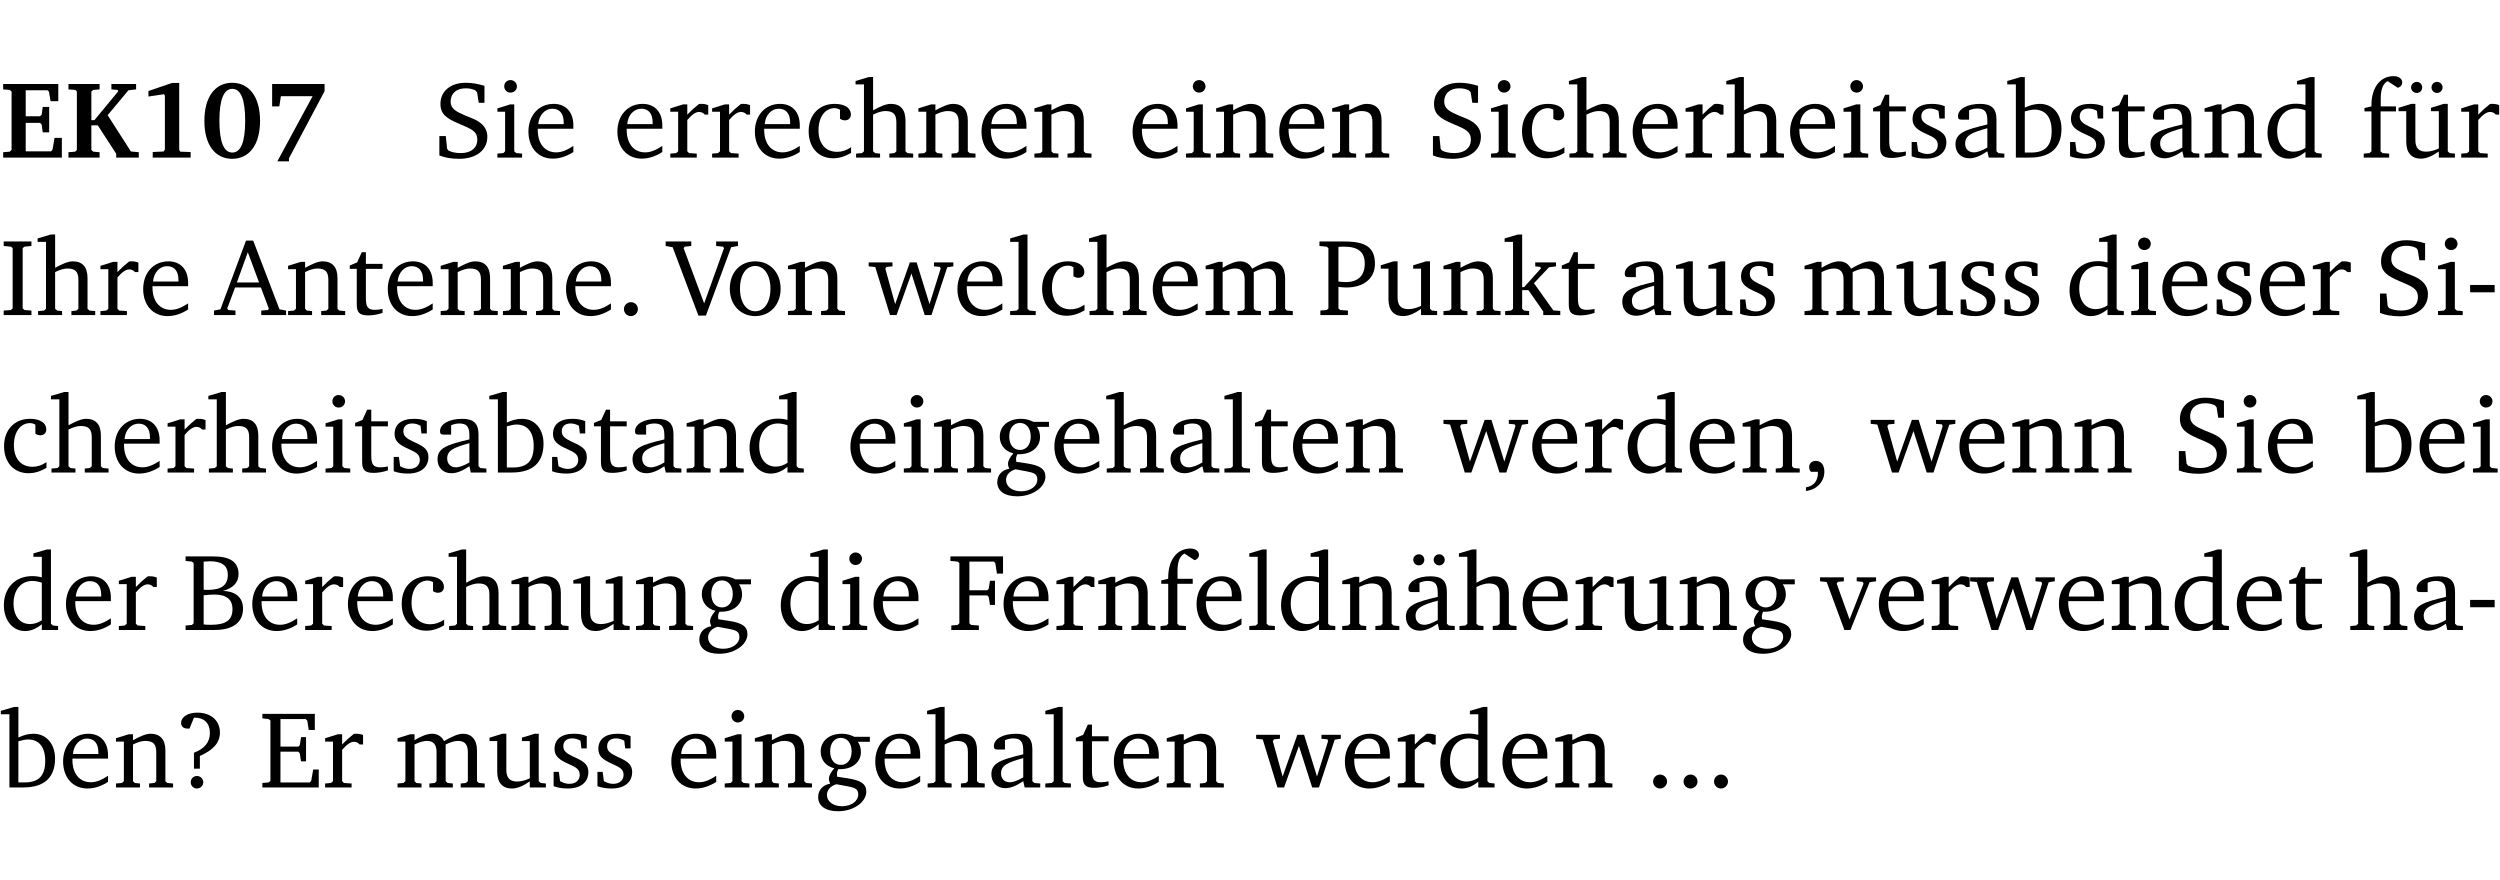 <?xml version="1.0" encoding="UTF-8" standalone="no"?>
<svg
   width="218.27pt"
   height="76.83pt"
   viewBox="0 0 218.27 76.83"
   version="1.2"
   id="svg612"
   sodipodi:docname="2b5e2a5752b8.pdf"
   xmlns:inkscape="http://www.inkscape.org/namespaces/inkscape"
   xmlns:sodipodi="http://sodipodi.sourceforge.net/DTD/sodipodi-0.dtd"
   xmlns:xlink="http://www.w3.org/1999/xlink"
   xmlns="http://www.w3.org/2000/svg"
   xmlns:svg="http://www.w3.org/2000/svg">
  <sodipodi:namedview
     id="namedview614"
     pagecolor="#ffffff"
     bordercolor="#000000"
     borderopacity="0.25"
     inkscape:showpageshadow="2"
     inkscape:pageopacity="0.0"
     inkscape:pagecheckerboard="0"
     inkscape:deskcolor="#d1d1d1"
     inkscape:document-units="pt" />
  <defs
     id="defs127">
    <g
       id="g125">
      <symbol
         overflow="visible"
         id="glyph0-0">
        <path
           style="stroke:none"
           d=""
           id="path2" />
      </symbol>
      <symbol
         overflow="visible"
         id="glyph0-1">
        <path
           style="stroke:none"
           d="m 0.281,0 h 5.125 V -1.719 H 4.766 l -0.172,1.016 -0.125,0.156 H 2.25 V -3.031 H 3.5 l 0.141,0.141 0.094,0.688 h 0.562 v -2.219 h -0.562 l -0.094,0.688 L 3.5,-3.609 H 2.25 V -5.875 h 1.906 l 0.125,0.125 0.141,0.828 H 5.094 v -1.5 h -4.812 v 0.469 l 0.578,0.047 0.156,0.141 v 5.094 l -0.156,0.156 -0.578,0.047 z m 0,0"
           id="path5" />
      </symbol>
      <symbol
         overflow="visible"
         id="glyph0-2">
        <path
           style="stroke:none"
           d="M 0.281,0 H 3 V -0.469 L 2.438,-0.516 2.281,-0.672 V -2.812 h 0.562 l 1.609,2.484 V 0 h 1.969 V -0.469 L 5.734,-0.531 3.703,-3.703 5.516,-5.875 6.188,-5.953 v -0.469 H 4.031 v 0.469 L 4.578,-5.906 4.625,-5.781 2.547,-3.266 H 2.281 v -2.5 L 2.438,-5.906 3,-5.953 v -0.469 H 0.281 v 0.469 L 0.875,-5.906 1.016,-5.766 v 5.094 L 0.875,-0.516 0.281,-0.469 Z m 0,0"
           id="path8" />
      </symbol>
      <symbol
         overflow="visible"
         id="glyph0-3">
        <path
           style="stroke:none"
           d="m 3.109,-6.516 -2.062,0.703 v 0.484 l 1.359,-0.203 0.078,0.125 v 4.703 L 2.375,-0.531 1.422,-0.484 V 0 h 3.312 v -0.484 l -0.906,-0.031 -0.094,-0.156 v -5.844 z m 0,0"
           id="path11" />
      </symbol>
      <symbol
         overflow="visible"
         id="glyph0-4">
        <path
           style="stroke:none"
           d="m 2.797,-6.531 c -1.469,0 -2.422,1.219 -2.422,3.328 0,2.109 0.953,3.312 2.422,3.312 1.484,0 2.438,-1.203 2.438,-3.312 0,-2.109 -0.953,-3.328 -2.438,-3.328 z M 2.812,-6 c 0.75,0 1.125,0.938 1.125,2.781 0,1.859 -0.375,2.781 -1.125,2.781 -0.75,0 -1.125,-0.938 -1.125,-2.797 C 1.688,-5.078 2.078,-6 2.812,-6 Z m 0,0"
           id="path14" />
      </symbol>
      <symbol
         overflow="visible"
         id="glyph0-5">
        <path
           style="stroke:none"
           d="m 0.734,-6.422 v 1.953 h 0.625 L 1.5,-5.359 H 4.266 L 1.188,0.328 H 2.203 V 0.062 L 5.312,-5.797 v -0.625 z m 0,0"
           id="path17" />
      </symbol>
      <symbol
         overflow="visible"
         id="glyph1-0">
        <path
           style="stroke:none"
           d=""
           id="path20" />
      </symbol>
      <symbol
         overflow="visible"
         id="glyph1-1">
        <path
           style="stroke:none"
           d="m 0.578,-0.188 c 0.438,0.188 1.031,0.297 1.719,0.297 1.531,0 2.469,-0.781 2.469,-1.922 0,-0.422 -0.141,-0.766 -0.422,-1.047 -0.438,-0.438 -0.953,-0.578 -1.438,-0.781 -0.875,-0.375 -1.344,-0.609 -1.344,-1.25 0,-0.703 0.5,-1.156 1.312,-1.156 0.328,0 0.609,0.062 0.859,0.188 L 3.875,-5.688 4.016,-4.781 h 0.5 V -6.266 C 3.953,-6.438 3.406,-6.531 2.891,-6.531 c -1.359,0 -2.219,0.75 -2.219,1.844 0,0.922 0.562,1.281 1.625,1.734 1.047,0.453 1.594,0.625 1.594,1.406 0,0.672 -0.516,1.156 -1.438,1.156 -0.438,0 -0.797,-0.078 -1.078,-0.219 L 1.25,-0.781 1.141,-1.875 h -0.562 z m 0,0"
           id="path23" />
      </symbol>
      <symbol
         overflow="visible"
         id="glyph1-2">
        <path
           style="stroke:none"
           d="m 1.469,-6.766 c -0.297,0 -0.547,0.234 -0.547,0.547 0,0.312 0.25,0.547 0.547,0.547 0.312,0 0.562,-0.234 0.562,-0.547 0,-0.297 -0.25,-0.547 -0.562,-0.547 z m -0.031,2.125 -1.109,0.344 V -4 H 1 v 3.453 L 0.844,-0.391 0.328,-0.344 V 0 h 2.156 V -0.344 L 1.969,-0.391 1.797,-0.547 v -4.094 z m 0,0"
           id="path26" />
      </symbol>
      <symbol
         overflow="visible"
         id="glyph1-3">
        <path
           style="stroke:none"
           d="m 4.281,-1.016 c -0.547,0.359 -1.016,0.562 -1.5,0.562 -0.969,0 -1.609,-0.734 -1.609,-1.953 0,-0.031 0,-0.078 0,-0.109 H 4.281 c 0,-0.109 0,-0.203 0,-0.297 0,-1.172 -0.672,-1.875 -1.719,-1.875 -1.281,0 -2.203,0.984 -2.203,2.422 0,1.406 0.859,2.359 2.125,2.359 0.609,0 1.219,-0.203 1.797,-0.578 z M 3.438,-2.922 H 1.219 c 0.062,-0.812 0.609,-1.344 1.219,-1.344 0.641,0 1,0.422 1,1.203 0,0.047 0,0.094 0,0.141 z m 0,0"
           id="path29" />
      </symbol>
      <symbol
         overflow="visible"
         id="glyph1-4">
        <path
           style="stroke:none"
           d="m 0.281,0 h 2.312 V -0.344 L 1.922,-0.391 1.766,-0.547 V -3.281 c 0.391,-0.453 0.719,-0.703 1.031,-0.703 0.203,0 0.375,0.078 0.5,0.234 H 3.594 V -4.578 C 3.391,-4.656 3.219,-4.688 3.016,-4.688 c -0.078,0 -0.156,0 -0.234,0.016 C 2.438,-4.406 2.094,-4.094 1.766,-3.75 v -0.891 h -0.375 L 0.281,-4.297 V -4 h 0.688 v 3.453 L 0.797,-0.391 0.281,-0.344 Z m 0,0"
           id="path32" />
      </symbol>
      <symbol
         overflow="visible"
         id="glyph1-5">
        <path
           style="stroke:none"
           d="m 4.062,-0.406 v -0.5 C 3.656,-0.625 3.266,-0.5 2.844,-0.5 c -0.984,0 -1.625,-0.688 -1.625,-1.875 0,-1.203 0.594,-1.938 1.406,-1.938 0.172,0 0.312,0.047 0.469,0.141 v 0.781 C 3.234,-3.297 3.375,-3.25 3.516,-3.25 c 0.328,0 0.531,-0.203 0.531,-0.516 C 4.047,-4.312 3.531,-4.688 2.625,-4.688 c -1.344,0 -2.266,0.953 -2.266,2.391 0,1.406 0.844,2.359 2.141,2.359 0.516,0 1.031,-0.156 1.562,-0.469 z m 0,0"
           id="path35" />
      </symbol>
      <symbol
         overflow="visible"
         id="glyph1-6">
        <path
           style="stroke:none"
           d="M 1.344,-7.031 0.188,-6.688 v 0.297 h 0.734 v 5.844 L 0.75,-0.391 0.234,-0.344 V 0 h 2.094 V -0.344 L 1.891,-0.391 1.719,-0.547 V -3.75 c 0.406,-0.203 0.766,-0.312 1.062,-0.312 0.703,0 0.969,0.281 0.969,0.984 v 2.531 l -0.172,0.156 -0.438,0.047 V 0 H 5.219 v -0.344 l -0.5,-0.047 -0.172,-0.156 v -2.688 c 0,-0.969 -0.453,-1.453 -1.281,-1.453 -0.422,0 -0.906,0.219 -1.547,0.562 v -2.906 z m 0,0"
           id="path38" />
      </symbol>
      <symbol
         overflow="visible"
         id="glyph1-7">
        <path
           style="stroke:none"
           d="M 0.281,0 H 2.375 V -0.344 L 1.922,-0.391 1.766,-0.547 V -3.75 c 0.406,-0.203 0.766,-0.312 1.062,-0.312 0.703,0 0.969,0.281 0.969,0.984 v 2.531 l -0.156,0.156 -0.469,0.047 V 0 h 2.094 V -0.344 L 4.75,-0.391 4.594,-0.547 v -2.688 c 0,-0.969 -0.469,-1.453 -1.297,-1.453 -0.406,0 -0.891,0.219 -1.531,0.562 v -0.516 h -0.375 L 0.281,-4.297 V -4 h 0.688 v 3.453 L 0.797,-0.391 0.281,-0.344 Z m 0,0"
           id="path41" />
      </symbol>
      <symbol
         overflow="visible"
         id="glyph1-8">
        <path
           style="stroke:none"
           d="m 0.844,-4.031 v 3.094 c 0,0.672 0.203,0.969 1,0.969 0.359,0 0.797,-0.062 1.25,-0.219 v -0.344 c -0.219,0.047 -0.438,0.078 -0.672,0.078 -0.656,0 -0.781,-0.328 -0.781,-1.047 V -4.031 H 3.094 v -0.438 H 1.641 V -5.484 H 1.281 L 0.875,-4.594 0.234,-4.328 v 0.297 z m 0,0"
           id="path44" />
      </symbol>
      <symbol
         overflow="visible"
         id="glyph1-9">
        <path
           style="stroke:none"
           d="M 3.297,-4.484 C 2.969,-4.625 2.594,-4.688 2.172,-4.688 c -1.094,0 -1.688,0.484 -1.688,1.328 0,0.641 0.422,0.953 1.234,1.312 0.625,0.281 0.969,0.453 0.969,0.953 0,0.453 -0.344,0.781 -0.906,0.781 -0.266,0 -0.531,-0.078 -0.812,-0.234 l -0.109,-0.812 H 0.406 v 1.25 c 0.328,0.125 0.75,0.203 1.234,0.203 1.125,0 1.797,-0.547 1.797,-1.438 0,-0.359 -0.141,-0.641 -0.375,-0.828 -0.312,-0.25 -0.672,-0.391 -1,-0.547 C 1.516,-2.984 1.25,-3.188 1.25,-3.594 c 0,-0.438 0.281,-0.688 0.781,-0.688 0.234,0 0.469,0.062 0.719,0.203 l 0.078,0.672 h 0.469 z m 0,0"
           id="path47" />
      </symbol>
      <symbol
         overflow="visible"
         id="glyph1-10">
        <path
           style="stroke:none"
           d="M 3.188,-0.547 3.312,0 H 4.672 V -0.344 L 4.156,-0.391 3.984,-0.547 V -3.312 c 0,-0.969 -0.422,-1.375 -1.422,-1.375 -1.203,0 -1.938,0.484 -1.938,1.078 0,0.219 0.078,0.297 0.297,0.297 H 1.594 V -4.125 c 0.25,-0.109 0.484,-0.156 0.719,-0.156 0.688,0 0.875,0.328 0.875,1.078 v 0.312 C 1.281,-2.438 0.406,-2.156 0.406,-1.156 c 0,0.719 0.469,1.219 1.219,1.219 0.453,0 0.969,-0.203 1.562,-0.609 z m 0,-0.328 C 2.719,-0.609 2.328,-0.453 2.016,-0.453 1.531,-0.453 1.25,-0.766 1.25,-1.234 1.25,-1.938 1.844,-2.188 3.188,-2.562 Z m 0,0"
           id="path50" />
      </symbol>
      <symbol
         overflow="visible"
         id="glyph1-11">
        <path
           style="stroke:none"
           d="M 1.25,-7.031 0.078,-6.688 v 0.297 h 0.75 V 0 h 1.219 C 3.875,0 4.812,-0.875 4.812,-2.516 4.812,-3.812 4.047,-4.688 2.922,-4.688 c -0.422,0 -0.844,0.109 -1.312,0.328 V -7.031 Z M 1.609,-0.438 V -4.031 C 1.938,-4.125 2.219,-4.188 2.453,-4.188 c 0.953,0 1.5,0.656 1.5,1.859 0,1.312 -0.562,1.891 -1.812,1.891 -0.047,0 -0.234,0 -0.531,0 z m 0,0"
           id="path53" />
      </symbol>
      <symbol
         overflow="visible"
         id="glyph1-12">
        <path
           style="stroke:none"
           d="M 3.656,-6.391 V -4.594 C 3.359,-4.672 3.078,-4.703 2.812,-4.703 c -1.453,0 -2.469,1.016 -2.469,2.547 0,1.344 0.797,2.25 1.844,2.25 0.531,0 0.984,-0.203 1.469,-0.594 V 0 H 5.078 V -0.344 L 4.625,-0.391 4.453,-0.547 V -7.031 H 4.094 L 2.922,-6.688 v 0.297 z m 0,5.547 C 3.312,-0.625 2.969,-0.516 2.625,-0.516 c -0.859,0 -1.438,-0.672 -1.438,-1.797 0,-1.203 0.672,-1.969 1.641,-1.969 0.219,0 0.516,0.047 0.828,0.156 z m 0,0"
           id="path56" />
      </symbol>
      <symbol
         overflow="visible"
         id="glyph1-13">
        <path
           style="stroke:none"
           d="M 0.281,0 H 2.5 V -0.344 L 1.906,-0.391 1.75,-0.547 V -4.031 h 1.344 v -0.438 H 1.766 v -0.703 c 0,-0.797 0.203,-1.297 0.609,-1.5 L 3.25,-6.094 c 0.25,-0.062 0.391,-0.25 0.391,-0.469 0,-0.312 -0.297,-0.547 -0.75,-0.547 -1.125,0 -1.938,0.938 -1.938,2.531 0,0.031 0,0.062 0,0.109 L 0.344,-4.328 v 0.297 h 0.609 v 3.484 l -0.172,0.156 -0.5,0.047 z m 0,0"
           id="path59" />
      </symbol>
      <symbol
         overflow="visible"
         id="glyph1-14">
        <path
           style="stroke:none"
           d="M 1.359,-4.688 0.25,-4.344 v 0.297 H 0.922 V -1.375 c 0,0.969 0.469,1.469 1.281,1.469 0.469,0 0.984,-0.219 1.562,-0.625 V 0 h 1.406 V -0.344 L 4.719,-0.391 4.547,-0.547 V -4.688 H 4.188 l -1.109,0.344 v 0.297 h 0.688 v 3.25 C 3.359,-0.609 3,-0.516 2.656,-0.516 c -0.641,0 -0.938,-0.328 -0.938,-1.016 V -4.688 Z M 1.844,-6.609 c -0.281,0 -0.5,0.219 -0.5,0.484 0,0.266 0.219,0.484 0.5,0.484 0.266,0 0.469,-0.219 0.469,-0.484 0,-0.266 -0.203,-0.484 -0.469,-0.484 z m 1.766,0 c -0.266,0 -0.484,0.219 -0.484,0.484 0,0.266 0.219,0.484 0.484,0.484 0.266,0 0.484,-0.219 0.484,-0.484 0,-0.266 -0.219,-0.484 -0.484,-0.484 z m 0,0"
           id="path62" />
      </symbol>
      <symbol
         overflow="visible"
         id="glyph1-15">
        <path
           style="stroke:none"
           d="M 0.328,0 H 2.75 V -0.391 L 2.141,-0.438 1.984,-0.578 V -5.844 l 0.156,-0.125 L 2.75,-6.031 V -6.422 H 0.328 v 0.391 l 0.625,0.062 0.156,0.125 v 5.266 l -0.156,0.141 -0.625,0.047 z m 0,0"
           id="path65" />
      </symbol>
      <symbol
         overflow="visible"
         id="glyph1-16">
        <path
           style="stroke:none"
           d="m 2.719,-6.5 -2.234,6 -0.562,0.109 V 0 h 1.875 v -0.391 l -0.625,-0.047 -0.094,-0.141 0.688,-1.828 h 2.25 l 0.688,1.828 -0.062,0.141 -0.594,0.047 V 0 H 6.219 V -0.391 L 5.641,-0.5 3.344,-6.5 Z M 2.875,-5.484 3.859,-2.844 h -1.938 z m 0,0"
           id="path68" />
      </symbol>
      <symbol
         overflow="visible"
         id="glyph1-17">
        <path
           style="stroke:none"
           d="M 1.328,-1.125 C 1,-1.125 0.719,-0.859 0.719,-0.516 0.719,-0.172 1,0.094 1.328,0.094 1.656,0.094 1.938,-0.188 1.938,-0.516 1.938,-0.859 1.656,-1.125 1.328,-1.125 Z m 0,0"
           id="path71" />
      </symbol>
      <symbol
         overflow="visible"
         id="glyph1-18">
        <path
           style="stroke:none"
           d="m -0.219,-6.422 v 0.391 l 0.609,0.109 2.25,5.969 h 0.656 L 5.5,-5.922 6.094,-6.031 V -6.422 H 4.188 v 0.391 l 0.594,0.062 0.094,0.125 -1.734,4.828 -1.797,-4.828 0.109,-0.125 0.562,-0.062 v -0.391 z m 0,0"
           id="path74" />
      </symbol>
      <symbol
         overflow="visible"
         id="glyph1-19">
        <path
           style="stroke:none"
           d="m 2.578,-4.688 c -1.297,0 -2.219,0.953 -2.219,2.391 0,1.406 0.938,2.391 2.219,2.391 1.281,0 2.219,-0.984 2.219,-2.391 0,-1.422 -0.938,-2.391 -2.219,-2.391 z m 0,0.406 c 0.766,0 1.328,0.75 1.328,1.984 0,1.234 -0.562,1.969 -1.328,1.969 -0.766,0 -1.328,-0.75 -1.328,-1.969 0,-1.25 0.547,-1.984 1.328,-1.984 z m 0,0"
           id="path77" />
      </symbol>
      <symbol
         overflow="visible"
         id="glyph1-20">
        <path
           style="stroke:none"
           d="M -0.016,-4.594 V -4.25 L 0.562,-4.188 1.844,0 H 2.422 L 3.719,-3.625 4.875,0 H 5.469 L 6.844,-4.172 7.375,-4.25 V -4.594 H 5.688 V -4.25 l 0.516,0.047 0.062,0.156 -0.969,3.094 -1.125,-3.641 H 3.578 L 2.297,-0.953 1.438,-4.047 1.547,-4.203 2.062,-4.25 v -0.344 z m 0,0"
           id="path80" />
      </symbol>
      <symbol
         overflow="visible"
         id="glyph1-21">
        <path
           style="stroke:none"
           d="M 0.266,0 H 2.5 V -0.344 L 1.953,-0.391 1.781,-0.547 V -7.031 H 1.422 l -1.156,0.344 v 0.297 H 1 v 5.844 l -0.172,0.156 -0.562,0.047 z m 0,0"
           id="path83" />
      </symbol>
      <symbol
         overflow="visible"
         id="glyph1-22">
        <path
           style="stroke:none"
           d="M 4.344,-4.047 C 4.125,-4.469 3.766,-4.688 3.297,-4.688 c -0.406,0 -0.906,0.188 -1.531,0.562 v -0.516 h -0.375 L 0.281,-4.297 V -4 h 0.688 v 3.453 L 0.797,-0.391 0.281,-0.344 V 0 H 2.375 V -0.344 L 1.922,-0.391 1.766,-0.547 V -3.75 C 2.188,-3.953 2.531,-4.062 2.844,-4.062 c 0.578,0 0.844,0.312 0.844,0.984 v 2.531 L 3.531,-0.391 3.062,-0.344 V 0 H 5.109 V -0.344 L 4.656,-0.391 4.484,-0.547 V -3.75 c 0.406,-0.203 0.781,-0.312 1.078,-0.312 0.594,0 0.859,0.312 0.859,0.984 v 2.531 L 6.25,-0.391 5.797,-0.344 V 0 h 2.094 V -0.344 L 7.375,-0.391 7.219,-0.547 v -2.688 c 0,-0.953 -0.484,-1.453 -1.234,-1.453 -0.375,0 -0.922,0.219 -1.641,0.641 z m 0,0"
           id="path86" />
      </symbol>
      <symbol
         overflow="visible"
         id="glyph1-23">
        <path
           style="stroke:none"
           d="M 0.312,0 H 2.719 V -0.391 L 2.047,-0.438 1.891,-0.578 v -1.875 c 0.297,0.031 0.531,0.047 0.703,0.047 1.547,0 2.484,-0.828 2.484,-2.062 0,-1.453 -0.828,-1.953 -2.656,-1.953 h -2.188 v 0.391 l 0.625,0.062 0.156,0.125 v 5.266 L 0.859,-0.438 0.312,-0.391 Z m 1.578,-2.922 v -3.031 C 2.062,-5.969 2.234,-5.969 2.375,-5.969 c 1.234,0 1.812,0.453 1.812,1.484 0,1.047 -0.578,1.609 -1.672,1.609 -0.141,0 -0.359,-0.016 -0.625,-0.047 z m 0,0"
           id="path89" />
      </symbol>
      <symbol
         overflow="visible"
         id="glyph1-24">
        <path
           style="stroke:none"
           d="M 1.359,-4.688 0.25,-4.344 v 0.297 H 0.922 V -1.375 c 0,0.969 0.469,1.469 1.281,1.469 0.469,0 0.984,-0.219 1.562,-0.625 V 0 h 1.406 V -0.344 L 4.719,-0.391 4.547,-0.547 V -4.688 H 4.188 l -1.109,0.344 v 0.297 h 0.688 v 3.25 C 3.359,-0.609 3,-0.516 2.656,-0.516 c -0.641,0 -0.938,-0.328 -0.938,-1.016 V -4.688 Z m 0,0"
           id="path92" />
      </symbol>
      <symbol
         overflow="visible"
         id="glyph1-25">
        <path
           style="stroke:none"
           d="m 0.234,0 h 2.094 v -0.344 l -0.438,-0.047 -0.172,-0.156 v -1.625 H 2.266 L 3.562,-0.312 V 0 H 5.047 V -0.359 L 4.438,-0.406 2.75,-2.781 4.062,-4.172 4.672,-4.25 v -0.344 h -1.812 V -4.25 l 0.438,0.047 0.062,0.125 -1.469,1.641 H 1.719 v -4.594 h -0.375 L 0.188,-6.688 v 0.297 h 0.734 v 5.844 L 0.75,-0.391 0.234,-0.344 Z m 0,0"
           id="path95" />
      </symbol>
      <symbol
         overflow="visible"
         id="glyph1-26">
        <path
           style="stroke:none"
           d="m 0.453,-2.625 v 0.641 H 2.594 V -2.625 Z m 0,0"
           id="path98" />
      </symbol>
      <symbol
         overflow="visible"
         id="glyph1-27">
        <path
           style="stroke:none"
           d="M 3.531,-4.422 C 3.172,-4.609 2.812,-4.688 2.453,-4.688 c -1.141,0 -1.859,0.641 -1.859,1.562 0,0.719 0.453,1.281 1.188,1.453 -0.312,0.359 -0.469,0.656 -0.469,0.906 0,0.156 0.047,0.297 0.109,0.438 C 0.766,-0.219 0.375,0.234 0.375,0.844 0.375,1.609 1.016,2.078 2.109,2.078 2.844,2.078 3.5,1.859 4,1.453 4.375,1.141 4.578,0.734 4.578,0.375 c 0,-0.703 -0.5,-1 -1.625,-1.172 L 2.031,-0.938 c 0,-0.109 -0.016,-0.188 -0.016,-0.234 0,-0.141 0.047,-0.297 0.109,-0.422 0.062,0 0.109,0 0.156,0 1.109,0 1.828,-0.641 1.828,-1.5 0,-0.328 -0.078,-0.609 -0.266,-0.891 h 1.047 v -0.438 z m -1.172,0.094 c 0.547,0 0.938,0.453 0.938,1.188 0,0.719 -0.391,1.172 -0.938,1.172 -0.562,0 -0.938,-0.453 -0.938,-1.172 0,-0.734 0.375,-1.188 0.938,-1.188 z M 1.969,-0.281 2.891,-0.109 C 3.562,0.016 3.875,0.109 3.875,0.625 c 0,0.547 -0.578,1.016 -1.422,1.016 -0.797,0 -1.312,-0.438 -1.312,-0.984 0,-0.422 0.297,-0.781 0.828,-0.938 z m 0,0"
           id="path101" />
      </symbol>
      <symbol
         overflow="visible"
         id="glyph1-28">
        <path
           style="stroke:none"
           d="m 0.375,1.609 c 0.969,-0.094 1.609,-0.844 1.609,-1.672 0,-0.609 -0.281,-0.953 -0.766,-0.953 -0.312,0 -0.562,0.219 -0.562,0.531 0,0.172 0.047,0.297 0.156,0.422 h 0.609 c 0,0.031 0,0.078 0,0.094 0,0.703 -0.344,1.141 -1.047,1.266 z m 0,0"
           id="path104" />
      </symbol>
      <symbol
         overflow="visible"
         id="glyph1-29">
        <path
           style="stroke:none"
           d="m 0.312,-6.422 v 0.391 l 0.547,0.062 0.156,0.125 v 5.266 L 0.859,-0.438 0.312,-0.391 V 0 h 2.531 c 1.625,0 2.484,-0.672 2.484,-1.875 0,-0.938 -0.641,-1.516 -1.766,-1.531 0.906,-0.25 1.375,-0.734 1.375,-1.469 0,-1.047 -0.719,-1.547 -2.188,-1.547 z m 1.578,2.906 V -5.969 C 2.125,-5.969 2.297,-6 2.422,-6 3.484,-6 4,-5.609 4,-4.828 4,-3.906 3.438,-3.5 2.25,-3.5 c -0.125,0 -0.234,0 -0.359,-0.016 z m 0,3.031 V -3.031 c 0.359,-0.031 0.688,-0.062 0.938,-0.062 1.047,0 1.578,0.422 1.578,1.281 0,0.969 -0.594,1.359 -1.875,1.359 -0.203,0 -0.422,0 -0.641,-0.031 z m 0,0"
           id="path107" />
      </symbol>
      <symbol
         overflow="visible"
         id="glyph1-30">
        <path
           style="stroke:none"
           d="M 0.312,0 H 2.719 V -0.391 L 2.047,-0.438 1.891,-0.578 v -2.438 h 1.562 L 3.578,-2.875 3.688,-2.188 H 4.125 V -4.297 H 3.688 l -0.109,0.703 -0.125,0.125 h -1.562 v -2.5 H 4.031 l 0.125,0.141 0.141,0.906 h 0.531 v -1.5 h -4.594 v 0.391 l 0.625,0.062 0.156,0.125 v 5.266 L 0.859,-0.438 0.312,-0.391 Z m 0,0"
           id="path110" />
      </symbol>
      <symbol
         overflow="visible"
         id="glyph1-31">
        <path
           style="stroke:none"
           d="M 3.188,-0.547 3.312,0 H 4.672 V -0.344 L 4.156,-0.391 3.984,-0.547 V -3.312 c 0,-0.969 -0.422,-1.375 -1.422,-1.375 -1.203,0 -1.938,0.484 -1.938,1.078 0,0.219 0.078,0.297 0.297,0.297 H 1.594 V -4.125 c 0.25,-0.109 0.484,-0.156 0.719,-0.156 0.688,0 0.875,0.328 0.875,1.078 v 0.312 C 1.281,-2.438 0.406,-2.156 0.406,-1.156 c 0,0.719 0.469,1.219 1.219,1.219 0.453,0 0.969,-0.203 1.562,-0.609 z m 0,-0.328 C 2.719,-0.609 2.328,-0.453 2.016,-0.453 1.531,-0.453 1.25,-0.766 1.25,-1.234 1.25,-1.938 1.844,-2.188 3.188,-2.562 Z M 1.547,-6.609 c -0.281,0 -0.5,0.219 -0.5,0.484 0,0.266 0.219,0.484 0.5,0.484 0.266,0 0.469,-0.219 0.469,-0.484 0,-0.266 -0.203,-0.484 -0.469,-0.484 z m 1.766,0 c -0.266,0 -0.484,0.219 -0.484,0.484 0,0.266 0.219,0.484 0.484,0.484 0.266,0 0.484,-0.219 0.484,-0.484 0,-0.266 -0.219,-0.484 -0.484,-0.484 z m 0,0"
           id="path113" />
      </symbol>
      <symbol
         overflow="visible"
         id="glyph1-32">
        <path
           style="stroke:none"
           d="M -0.047,-4.594 V -4.25 L 0.531,-4.188 2.078,0 h 0.531 L 4.281,-4.172 4.844,-4.25 V -4.594 H 3.156 V -4.25 l 0.516,0.047 0.078,0.156 -1.219,3.125 -1.125,-3.125 0.109,-0.156 L 2.031,-4.25 v -0.344 z m 0,0"
           id="path116" />
      </symbol>
      <symbol
         overflow="visible"
         id="glyph1-33">
        <path
           style="stroke:none"
           d="m 2.172,-2.75 c 1.172,-0.516 1.75,-1.156 1.75,-2.047 0,-1.031 -0.766,-1.734 -1.984,-1.734 -0.859,0 -1.406,0.406 -1.406,0.891 0,0.312 0.203,0.5 0.562,0.5 0.062,0 0.125,0 0.172,0 L 1.656,-6.094 c 0.031,0 0.031,0 0.062,0 0.844,0 1.328,0.5 1.328,1.344 0,0.797 -0.469,1.375 -1.391,1.719 v 1.391 H 2.172 Z M 1.906,-1 C 1.609,-1 1.375,-0.766 1.375,-0.453 c 0,0.297 0.234,0.547 0.531,0.547 0.312,0 0.562,-0.25 0.562,-0.547 C 2.469,-0.766 2.219,-1 1.906,-1 Z m 0,0"
           id="path119" />
      </symbol>
      <symbol
         overflow="visible"
         id="glyph1-34">
        <path
           style="stroke:none"
           d="M 0.312,0 H 5.234 V -1.562 H 4.75 l -0.172,0.969 -0.125,0.156 h -2.562 V -3.125 h 1.562 l 0.125,0.156 0.109,0.688 H 4.125 V -4.391 H 3.688 l -0.109,0.703 -0.125,0.125 h -1.562 V -5.969 H 4.094 l 0.141,0.141 0.125,0.812 h 0.531 v -1.406 H 0.312 v 0.391 l 0.547,0.062 0.156,0.125 v 5.266 L 0.859,-0.438 0.312,-0.391 Z m 0,0"
           id="path122" />
      </symbol>
    </g>
  </defs>
  <g
     id="surface1"
     transform="translate(-46.777,-104.995)">
    <path
       style="fill:none;stroke:#000000;stroke-width:0.01;stroke-linecap:butt;stroke-linejoin:miter;stroke-miterlimit:10;stroke-opacity:0.01"
       d="M 3.4375e-4,-0.001 H 218.27"
       transform="matrix(1,0,0,-1,46.777,104.999)"
       id="path129" />
    <g
       style="fill:#000000;fill-opacity:1"
       id="g141">
      <use
         xlink:href="#glyph0-1"
         x="46.772"
         y="118.752"
         id="use131" />
      <use
         xlink:href="#glyph0-2"
         x="52.472"
         y="118.752"
         id="use133" />
      <use
         xlink:href="#glyph0-3"
         x="58.689"
         y="118.752"
         id="use135" />
      <use
         xlink:href="#glyph0-4"
         x="64.246"
         y="118.752"
         id="use137" />
      <use
         xlink:href="#glyph0-5"
         x="69.803"
         y="118.752"
         id="use139" />
    </g>
    <g
       style="fill:#000000;fill-opacity:1"
       id="g149">
      <use
         xlink:href="#glyph1-1"
         x="84.559"
         y="118.752"
         id="use143" />
      <use
         xlink:href="#glyph1-2"
         x="89.877"
         y="118.752"
         id="use145" />
      <use
         xlink:href="#glyph1-3"
         x="92.555"
         y="118.752"
         id="use147" />
    </g>
    <g
       style="fill:#000000;fill-opacity:1"
       id="g169">
      <use
         xlink:href="#glyph1-3"
         x="100.321"
         y="118.752"
         id="use151" />
      <use
         xlink:href="#glyph1-4"
         x="105.017"
         y="118.752"
         id="use153" />
      <use
         xlink:href="#glyph1-4"
         x="108.67"
         y="118.752"
         id="use155" />
      <use
         xlink:href="#glyph1-3"
         x="112.324"
         y="118.752"
         id="use157" />
      <use
         xlink:href="#glyph1-5"
         x="117.02"
         y="118.752"
         id="use159" />
      <use
         xlink:href="#glyph1-6"
         x="121.286"
         y="118.752"
         id="use161" />
      <use
         xlink:href="#glyph1-7"
         x="126.68"
         y="118.752"
         id="use163" />
      <use
         xlink:href="#glyph1-3"
         x="132.112"
         y="118.752"
         id="use165" />
      <use
         xlink:href="#glyph1-7"
         x="136.808"
         y="118.752"
         id="use167" />
    </g>
    <g
       style="fill:#000000;fill-opacity:1"
       id="g181">
      <use
         xlink:href="#glyph1-3"
         x="145.301"
         y="118.752"
         id="use171" />
      <use
         xlink:href="#glyph1-2"
         x="149.997"
         y="118.752"
         id="use173" />
      <use
         xlink:href="#glyph1-7"
         x="152.675"
         y="118.752"
         id="use175" />
      <use
         xlink:href="#glyph1-3"
         x="158.108"
         y="118.752"
         id="use177" />
      <use
         xlink:href="#glyph1-7"
         x="162.804"
         y="118.752"
         id="use179" />
    </g>
    <g
       style="fill:#000000;fill-opacity:1"
       id="g219">
      <use
         xlink:href="#glyph1-1"
         x="171.306"
         y="118.752"
         id="use183" />
      <use
         xlink:href="#glyph1-2"
         x="176.624"
         y="118.752"
         id="use185" />
      <use
         xlink:href="#glyph1-5"
         x="179.302"
         y="118.752"
         id="use187" />
      <use
         xlink:href="#glyph1-6"
         x="183.568"
         y="118.752"
         id="use189" />
      <use
         xlink:href="#glyph1-3"
         x="188.962"
         y="118.752"
         id="use191" />
      <use
         xlink:href="#glyph1-4"
         x="193.658"
         y="118.752"
         id="use193" />
      <use
         xlink:href="#glyph1-6"
         x="197.311"
         y="118.752"
         id="use195" />
      <use
         xlink:href="#glyph1-3"
         x="202.706"
         y="118.752"
         id="use197" />
      <use
         xlink:href="#glyph1-2"
         x="207.402"
         y="118.752"
         id="use199" />
      <use
         xlink:href="#glyph1-8"
         x="210.08"
         y="118.752"
         id="use201" />
      <use
         xlink:href="#glyph1-9"
         x="213.274"
         y="118.752"
         id="use203" />
      <use
         xlink:href="#glyph1-10"
         x="217.1"
         y="118.752"
         id="use205" />
      <use
         xlink:href="#glyph1-11"
         x="221.949"
         y="118.752"
         id="use207" />
      <use
         xlink:href="#glyph1-9"
         x="227.104"
         y="118.752"
         id="use209" />
      <use
         xlink:href="#glyph1-8"
         x="230.93"
         y="118.752"
         id="use211" />
      <use
         xlink:href="#glyph1-10"
         x="234.124"
         y="118.752"
         id="use213" />
      <use
         xlink:href="#glyph1-7"
         x="238.973"
         y="118.752"
         id="use215" />
      <use
         xlink:href="#glyph1-12"
         x="244.405"
         y="118.752"
         id="use217" />
    </g>
    <g
       style="fill:#000000;fill-opacity:1"
       id="g227">
      <use
         xlink:href="#glyph1-13"
         x="252.87"
         y="118.752"
         id="use221" />
      <use
         xlink:href="#glyph1-14"
         x="255.94"
         y="118.752"
         id="use223" />
      <use
         xlink:href="#glyph1-4"
         x="261.382"
         y="118.752"
         id="use225" />
    </g>
    <g
       style="fill:#000000;fill-opacity:1"
       id="g237">
      <use
         xlink:href="#glyph1-15"
         x="46.772"
         y="132.5"
         id="use229" />
      <use
         xlink:href="#glyph1-6"
         x="49.871"
         y="132.5"
         id="use231" />
      <use
         xlink:href="#glyph1-4"
         x="55.265"
         y="132.5"
         id="use233" />
      <use
         xlink:href="#glyph1-3"
         x="58.919"
         y="132.5"
         id="use235" />
    </g>
    <g
       style="fill:#000000;fill-opacity:1"
       id="g255">
      <use
         xlink:href="#glyph1-16"
         x="65.537"
         y="132.5"
         id="use239" />
      <use
         xlink:href="#glyph1-7"
         x="71.648"
         y="132.5"
         id="use241" />
      <use
         xlink:href="#glyph1-8"
         x="77.081"
         y="132.5"
         id="use243" />
      <use
         xlink:href="#glyph1-3"
         x="80.275"
         y="132.5"
         id="use245" />
      <use
         xlink:href="#glyph1-7"
         x="84.971"
         y="132.5"
         id="use247" />
      <use
         xlink:href="#glyph1-7"
         x="90.404"
         y="132.5"
         id="use249" />
      <use
         xlink:href="#glyph1-3"
         x="95.836"
         y="132.5"
         id="use251" />
      <use
         xlink:href="#glyph1-17"
         x="100.532"
         y="132.5"
         id="use253" />
    </g>
    <g
       style="fill:#000000;fill-opacity:1"
       id="g259">
      <use
         xlink:href="#glyph1-18"
         x="105.114"
         y="132.5"
         id="use257" />
    </g>
    <g
       style="fill:#000000;fill-opacity:1"
       id="g265">
      <use
         xlink:href="#glyph1-19"
         x="110.135"
         y="132.5"
         id="use261" />
      <use
         xlink:href="#glyph1-7"
         x="115.29"
         y="132.5"
         id="use263" />
    </g>
    <g
       style="fill:#000000;fill-opacity:1"
       id="g281">
      <use
         xlink:href="#glyph1-20"
         x="122.635"
         y="132.5"
         id="use267" />
      <use
         xlink:href="#glyph1-3"
         x="130.009"
         y="132.5"
         id="use269" />
      <use
         xlink:href="#glyph1-21"
         x="134.705"
         y="132.5"
         id="use271" />
      <use
         xlink:href="#glyph1-5"
         x="137.402"
         y="132.5"
         id="use273" />
      <use
         xlink:href="#glyph1-6"
         x="141.668"
         y="132.5"
         id="use275" />
      <use
         xlink:href="#glyph1-3"
         x="147.062"
         y="132.5"
         id="use277" />
      <use
         xlink:href="#glyph1-22"
         x="151.758"
         y="132.5"
         id="use279" />
    </g>
    <g
       style="fill:#000000;fill-opacity:1"
       id="g293">
      <use
         xlink:href="#glyph1-23"
         x="161.743"
         y="132.5"
         id="use283" />
      <use
         xlink:href="#glyph1-24"
         x="167.08"
         y="132.5"
         id="use285" />
      <use
         xlink:href="#glyph1-7"
         x="172.522"
         y="132.5"
         id="use287" />
      <use
         xlink:href="#glyph1-25"
         x="177.955"
         y="132.5"
         id="use289" />
      <use
         xlink:href="#glyph1-8"
         x="182.899"
         y="132.5"
         id="use291" />
    </g>
    <g
       style="fill:#000000;fill-opacity:1"
       id="g301">
      <use
         xlink:href="#glyph1-10"
         x="188.007"
         y="132.5"
         id="use295" />
      <use
         xlink:href="#glyph1-24"
         x="192.856"
         y="132.5"
         id="use297" />
      <use
         xlink:href="#glyph1-9"
         x="198.298"
         y="132.5"
         id="use299" />
    </g>
    <g
       style="fill:#000000;fill-opacity:1"
       id="g311">
      <use
         xlink:href="#glyph1-22"
         x="204.046"
         y="132.5"
         id="use303" />
      <use
         xlink:href="#glyph1-24"
         x="212.108"
         y="132.5"
         id="use305" />
      <use
         xlink:href="#glyph1-9"
         x="217.55"
         y="132.5"
         id="use307" />
      <use
         xlink:href="#glyph1-9"
         x="221.376"
         y="132.5"
         id="use309" />
    </g>
    <g
       style="fill:#000000;fill-opacity:1"
       id="g325">
      <use
         xlink:href="#glyph1-12"
         x="227.124"
         y="132.5"
         id="use313" />
      <use
         xlink:href="#glyph1-2"
         x="232.528"
         y="132.5"
         id="use315" />
      <use
         xlink:href="#glyph1-3"
         x="235.206"
         y="132.5"
         id="use317" />
      <use
         xlink:href="#glyph1-9"
         x="239.902"
         y="132.5"
         id="use319" />
      <use
         xlink:href="#glyph1-3"
         x="243.728"
         y="132.5"
         id="use321" />
      <use
         xlink:href="#glyph1-4"
         x="248.424"
         y="132.5"
         id="use323" />
    </g>
    <g
       style="fill:#000000;fill-opacity:1"
       id="g333">
      <use
         xlink:href="#glyph1-1"
         x="253.99"
         y="132.5"
         id="use327" />
      <use
         xlink:href="#glyph1-2"
         x="259.308"
         y="132.5"
         id="use329" />
      <use
         xlink:href="#glyph1-26"
         x="261.986"
         y="132.5"
         id="use331" />
    </g>
    <g
       style="fill:#000000;fill-opacity:1"
       id="g367">
      <use
         xlink:href="#glyph1-5"
         x="46.772"
         y="146.249"
         id="use335" />
      <use
         xlink:href="#glyph1-6"
         x="51.038"
         y="146.249"
         id="use337" />
      <use
         xlink:href="#glyph1-3"
         x="56.432"
         y="146.249"
         id="use339" />
      <use
         xlink:href="#glyph1-4"
         x="61.128"
         y="146.249"
         id="use341" />
      <use
         xlink:href="#glyph1-6"
         x="64.781"
         y="146.249"
         id="use343" />
      <use
         xlink:href="#glyph1-3"
         x="70.176"
         y="146.249"
         id="use345" />
      <use
         xlink:href="#glyph1-2"
         x="74.872"
         y="146.249"
         id="use347" />
      <use
         xlink:href="#glyph1-8"
         x="77.55"
         y="146.249"
         id="use349" />
      <use
         xlink:href="#glyph1-9"
         x="80.744"
         y="146.249"
         id="use351" />
      <use
         xlink:href="#glyph1-10"
         x="84.57"
         y="146.249"
         id="use353" />
      <use
         xlink:href="#glyph1-11"
         x="89.419"
         y="146.249"
         id="use355" />
      <use
         xlink:href="#glyph1-9"
         x="94.574"
         y="146.249"
         id="use357" />
      <use
         xlink:href="#glyph1-8"
         x="98.4"
         y="146.249"
         id="use359" />
      <use
         xlink:href="#glyph1-10"
         x="101.594"
         y="146.249"
         id="use361" />
      <use
         xlink:href="#glyph1-7"
         x="106.443"
         y="146.249"
         id="use363" />
      <use
         xlink:href="#glyph1-12"
         x="111.876"
         y="146.249"
         id="use365" />
    </g>
    <g
       style="fill:#000000;fill-opacity:1"
       id="g391">
      <use
         xlink:href="#glyph1-3"
         x="120.665"
         y="146.249"
         id="use369" />
      <use
         xlink:href="#glyph1-2"
         x="125.361"
         y="146.249"
         id="use371" />
      <use
         xlink:href="#glyph1-7"
         x="128.039"
         y="146.249"
         id="use373" />
      <use
         xlink:href="#glyph1-27"
         x="133.471"
         y="146.249"
         id="use375" />
      <use
         xlink:href="#glyph1-3"
         x="138.474"
         y="146.249"
         id="use377" />
      <use
         xlink:href="#glyph1-6"
         x="143.17"
         y="146.249"
         id="use379" />
      <use
         xlink:href="#glyph1-10"
         x="148.564"
         y="146.249"
         id="use381" />
      <use
         xlink:href="#glyph1-21"
         x="153.413"
         y="146.249"
         id="use383" />
      <use
         xlink:href="#glyph1-8"
         x="156.11"
         y="146.249"
         id="use385" />
      <use
         xlink:href="#glyph1-3"
         x="159.304"
         y="146.249"
         id="use387" />
      <use
         xlink:href="#glyph1-7"
         x="164"
         y="146.249"
         id="use389" />
    </g>
    <g
       style="fill:#000000;fill-opacity:1"
       id="g407">
      <use
         xlink:href="#glyph1-20"
         x="172.819"
         y="146.249"
         id="use393" />
      <use
         xlink:href="#glyph1-3"
         x="180.193"
         y="146.249"
         id="use395" />
      <use
         xlink:href="#glyph1-4"
         x="184.889"
         y="146.249"
         id="use397" />
      <use
         xlink:href="#glyph1-12"
         x="188.542"
         y="146.249"
         id="use399" />
      <use
         xlink:href="#glyph1-3"
         x="193.946"
         y="146.249"
         id="use401" />
      <use
         xlink:href="#glyph1-7"
         x="198.642"
         y="146.249"
         id="use403" />
      <use
         xlink:href="#glyph1-28"
         x="204.074"
         y="146.249"
         id="use405" />
    </g>
    <g
       style="fill:#000000;fill-opacity:1"
       id="g417">
      <use
         xlink:href="#glyph1-20"
         x="210.119"
         y="146.249"
         id="use409" />
      <use
         xlink:href="#glyph1-3"
         x="217.493"
         y="146.249"
         id="use411" />
      <use
         xlink:href="#glyph1-7"
         x="222.189"
         y="146.249"
         id="use413" />
      <use
         xlink:href="#glyph1-7"
         x="227.621"
         y="146.249"
         id="use415" />
    </g>
    <g
       style="fill:#000000;fill-opacity:1"
       id="g425">
      <use
         xlink:href="#glyph1-1"
         x="236.43"
         y="146.249"
         id="use419" />
      <use
         xlink:href="#glyph1-2"
         x="241.748"
         y="146.249"
         id="use421" />
      <use
         xlink:href="#glyph1-3"
         x="244.426"
         y="146.249"
         id="use423" />
    </g>
    <g
       style="fill:#000000;fill-opacity:1"
       id="g433">
      <use
         xlink:href="#glyph1-11"
         x="252.508"
         y="146.249"
         id="use427" />
      <use
         xlink:href="#glyph1-3"
         x="257.663"
         y="146.249"
         id="use429" />
      <use
         xlink:href="#glyph1-2"
         x="262.359"
         y="146.249"
         id="use431" />
    </g>
    <g
       style="fill:#000000;fill-opacity:1"
       id="g441">
      <use
         xlink:href="#glyph1-12"
         x="46.772"
         y="159.997"
         id="use435" />
      <use
         xlink:href="#glyph1-3"
         x="52.176"
         y="159.997"
         id="use437" />
      <use
         xlink:href="#glyph1-4"
         x="56.872"
         y="159.997"
         id="use439" />
    </g>
    <g
       style="fill:#000000;fill-opacity:1"
       id="g463">
      <use
         xlink:href="#glyph1-29"
         x="62.668"
         y="159.997"
         id="use443" />
      <use
         xlink:href="#glyph1-3"
         x="68.444"
         y="159.997"
         id="use445" />
      <use
         xlink:href="#glyph1-4"
         x="73.14"
         y="159.997"
         id="use447" />
      <use
         xlink:href="#glyph1-3"
         x="76.794"
         y="159.997"
         id="use449" />
      <use
         xlink:href="#glyph1-5"
         x="81.49"
         y="159.997"
         id="use451" />
      <use
         xlink:href="#glyph1-6"
         x="85.756"
         y="159.997"
         id="use453" />
      <use
         xlink:href="#glyph1-7"
         x="91.15"
         y="159.997"
         id="use455" />
      <use
         xlink:href="#glyph1-24"
         x="96.582"
         y="159.997"
         id="use457" />
      <use
         xlink:href="#glyph1-7"
         x="102.024"
         y="159.997"
         id="use459" />
      <use
         xlink:href="#glyph1-27"
         x="107.457"
         y="159.997"
         id="use461" />
    </g>
    <g
       style="fill:#000000;fill-opacity:1"
       id="g471">
      <use
         xlink:href="#glyph1-12"
         x="114.601"
         y="159.997"
         id="use465" />
      <use
         xlink:href="#glyph1-2"
         x="120.005"
         y="159.997"
         id="use467" />
      <use
         xlink:href="#glyph1-3"
         x="122.683"
         y="159.997"
         id="use469" />
    </g>
    <g
       style="fill:#000000;fill-opacity:1"
       id="g475">
      <use
         xlink:href="#glyph1-30"
         x="129.521"
         y="159.997"
         id="use473" />
    </g>
    <g
       style="fill:#000000;fill-opacity:1"
       id="g507">
      <use
         xlink:href="#glyph1-3"
         x="134.036"
         y="159.997"
         id="use477" />
      <use
         xlink:href="#glyph1-4"
         x="138.732"
         y="159.997"
         id="use479" />
      <use
         xlink:href="#glyph1-7"
         x="142.385"
         y="159.997"
         id="use481" />
      <use
         xlink:href="#glyph1-13"
         x="147.818"
         y="159.997"
         id="use483" />
      <use
         xlink:href="#glyph1-3"
         x="150.888"
         y="159.997"
         id="use485" />
      <use
         xlink:href="#glyph1-21"
         x="155.584"
         y="159.997"
         id="use487" />
      <use
         xlink:href="#glyph1-12"
         x="158.281"
         y="159.997"
         id="use489" />
      <use
         xlink:href="#glyph1-7"
         x="163.685"
         y="159.997"
         id="use491" />
      <use
         xlink:href="#glyph1-31"
         x="169.117"
         y="159.997"
         id="use493" />
      <use
         xlink:href="#glyph1-6"
         x="173.966"
         y="159.997"
         id="use495" />
      <use
         xlink:href="#glyph1-3"
         x="179.361"
         y="159.997"
         id="use497" />
      <use
         xlink:href="#glyph1-4"
         x="184.057"
         y="159.997"
         id="use499" />
      <use
         xlink:href="#glyph1-24"
         x="187.71"
         y="159.997"
         id="use501" />
      <use
         xlink:href="#glyph1-7"
         x="193.152"
         y="159.997"
         id="use503" />
      <use
         xlink:href="#glyph1-27"
         x="198.585"
         y="159.997"
         id="use505" />
    </g>
    <g
       style="fill:#000000;fill-opacity:1"
       id="g527">
      <use
         xlink:href="#glyph1-32"
         x="205.729"
         y="159.997"
         id="use509" />
      <use
         xlink:href="#glyph1-3"
         x="210.454"
         y="159.997"
         id="use511" />
      <use
         xlink:href="#glyph1-4"
         x="215.15"
         y="159.997"
         id="use513" />
      <use
         xlink:href="#glyph1-20"
         x="218.803"
         y="159.997"
         id="use515" />
      <use
         xlink:href="#glyph1-3"
         x="226.177"
         y="159.997"
         id="use517" />
      <use
         xlink:href="#glyph1-7"
         x="230.873"
         y="159.997"
         id="use519" />
      <use
         xlink:href="#glyph1-12"
         x="236.306"
         y="159.997"
         id="use521" />
      <use
         xlink:href="#glyph1-3"
         x="241.71"
         y="159.997"
         id="use523" />
      <use
         xlink:href="#glyph1-8"
         x="246.406"
         y="159.997"
         id="use525" />
    </g>
    <g
       style="fill:#000000;fill-opacity:1"
       id="g535">
      <use
         xlink:href="#glyph1-6"
         x="251.742"
         y="159.997"
         id="use529" />
      <use
         xlink:href="#glyph1-10"
         x="257.137"
         y="159.997"
         id="use531" />
      <use
         xlink:href="#glyph1-26"
         x="261.986"
         y="159.997"
         id="use533" />
    </g>
    <g
       style="fill:#000000;fill-opacity:1"
       id="g545">
      <use
         xlink:href="#glyph1-11"
         x="46.772"
         y="173.745"
         id="use537" />
      <use
         xlink:href="#glyph1-3"
         x="51.927"
         y="173.745"
         id="use539" />
      <use
         xlink:href="#glyph1-7"
         x="56.623"
         y="173.745"
         id="use541" />
      <use
         xlink:href="#glyph1-33"
         x="62.056"
         y="173.745"
         id="use543" />
    </g>
    <g
       style="fill:#000000;fill-opacity:1"
       id="g551">
      <use
         xlink:href="#glyph1-34"
         x="69.372"
         y="173.745"
         id="use547" />
      <use
         xlink:href="#glyph1-4"
         x="74.881"
         y="173.745"
         id="use549" />
    </g>
    <g
       style="fill:#000000;fill-opacity:1"
       id="g561">
      <use
         xlink:href="#glyph1-22"
         x="81.203"
         y="173.745"
         id="use553" />
      <use
         xlink:href="#glyph1-24"
         x="89.266"
         y="173.745"
         id="use555" />
      <use
         xlink:href="#glyph1-9"
         x="94.708"
         y="173.745"
         id="use557" />
      <use
         xlink:href="#glyph1-9"
         x="98.533"
         y="173.745"
         id="use559" />
    </g>
    <g
       style="fill:#000000;fill-opacity:1"
       id="g585">
      <use
         xlink:href="#glyph1-3"
         x="105.028"
         y="173.745"
         id="use563" />
      <use
         xlink:href="#glyph1-2"
         x="109.724"
         y="173.745"
         id="use565" />
      <use
         xlink:href="#glyph1-7"
         x="112.402"
         y="173.745"
         id="use567" />
      <use
         xlink:href="#glyph1-27"
         x="117.834"
         y="173.745"
         id="use569" />
      <use
         xlink:href="#glyph1-3"
         x="122.836"
         y="173.745"
         id="use571" />
      <use
         xlink:href="#glyph1-6"
         x="127.532"
         y="173.745"
         id="use573" />
      <use
         xlink:href="#glyph1-10"
         x="132.926"
         y="173.745"
         id="use575" />
      <use
         xlink:href="#glyph1-21"
         x="137.775"
         y="173.745"
         id="use577" />
      <use
         xlink:href="#glyph1-8"
         x="140.472"
         y="173.745"
         id="use579" />
      <use
         xlink:href="#glyph1-3"
         x="143.667"
         y="173.745"
         id="use581" />
      <use
         xlink:href="#glyph1-7"
         x="148.363"
         y="173.745"
         id="use583" />
    </g>
    <g
       style="fill:#000000;fill-opacity:1"
       id="g599">
      <use
         xlink:href="#glyph1-20"
         x="156.464"
         y="173.745"
         id="use587" />
      <use
         xlink:href="#glyph1-3"
         x="163.838"
         y="173.745"
         id="use589" />
      <use
         xlink:href="#glyph1-4"
         x="168.534"
         y="173.745"
         id="use591" />
      <use
         xlink:href="#glyph1-12"
         x="172.187"
         y="173.745"
         id="use593" />
      <use
         xlink:href="#glyph1-3"
         x="177.591"
         y="173.745"
         id="use595" />
      <use
         xlink:href="#glyph1-7"
         x="182.287"
         y="173.745"
         id="use597" />
    </g>
    <g
       style="fill:#000000;fill-opacity:1"
       id="g607">
      <use
         xlink:href="#glyph1-17"
         x="190.388"
         y="173.745"
         id="use601" />
      <use
         xlink:href="#glyph1-17"
         x="193.047"
         y="173.745"
         id="use603" />
      <use
         xlink:href="#glyph1-17"
         x="195.706"
         y="173.745"
         id="use605" />
    </g>
    <path
       style="fill:none;stroke:#000000;stroke-width:0.01;stroke-linecap:butt;stroke-linejoin:miter;stroke-miterlimit:10;stroke-opacity:0.01"
       d="M 3.4375e-4,-3.125e-4 H 218.27"
       transform="matrix(1,0,0,-1,46.777,181.82)"
       id="path609" />
  </g>
</svg>
